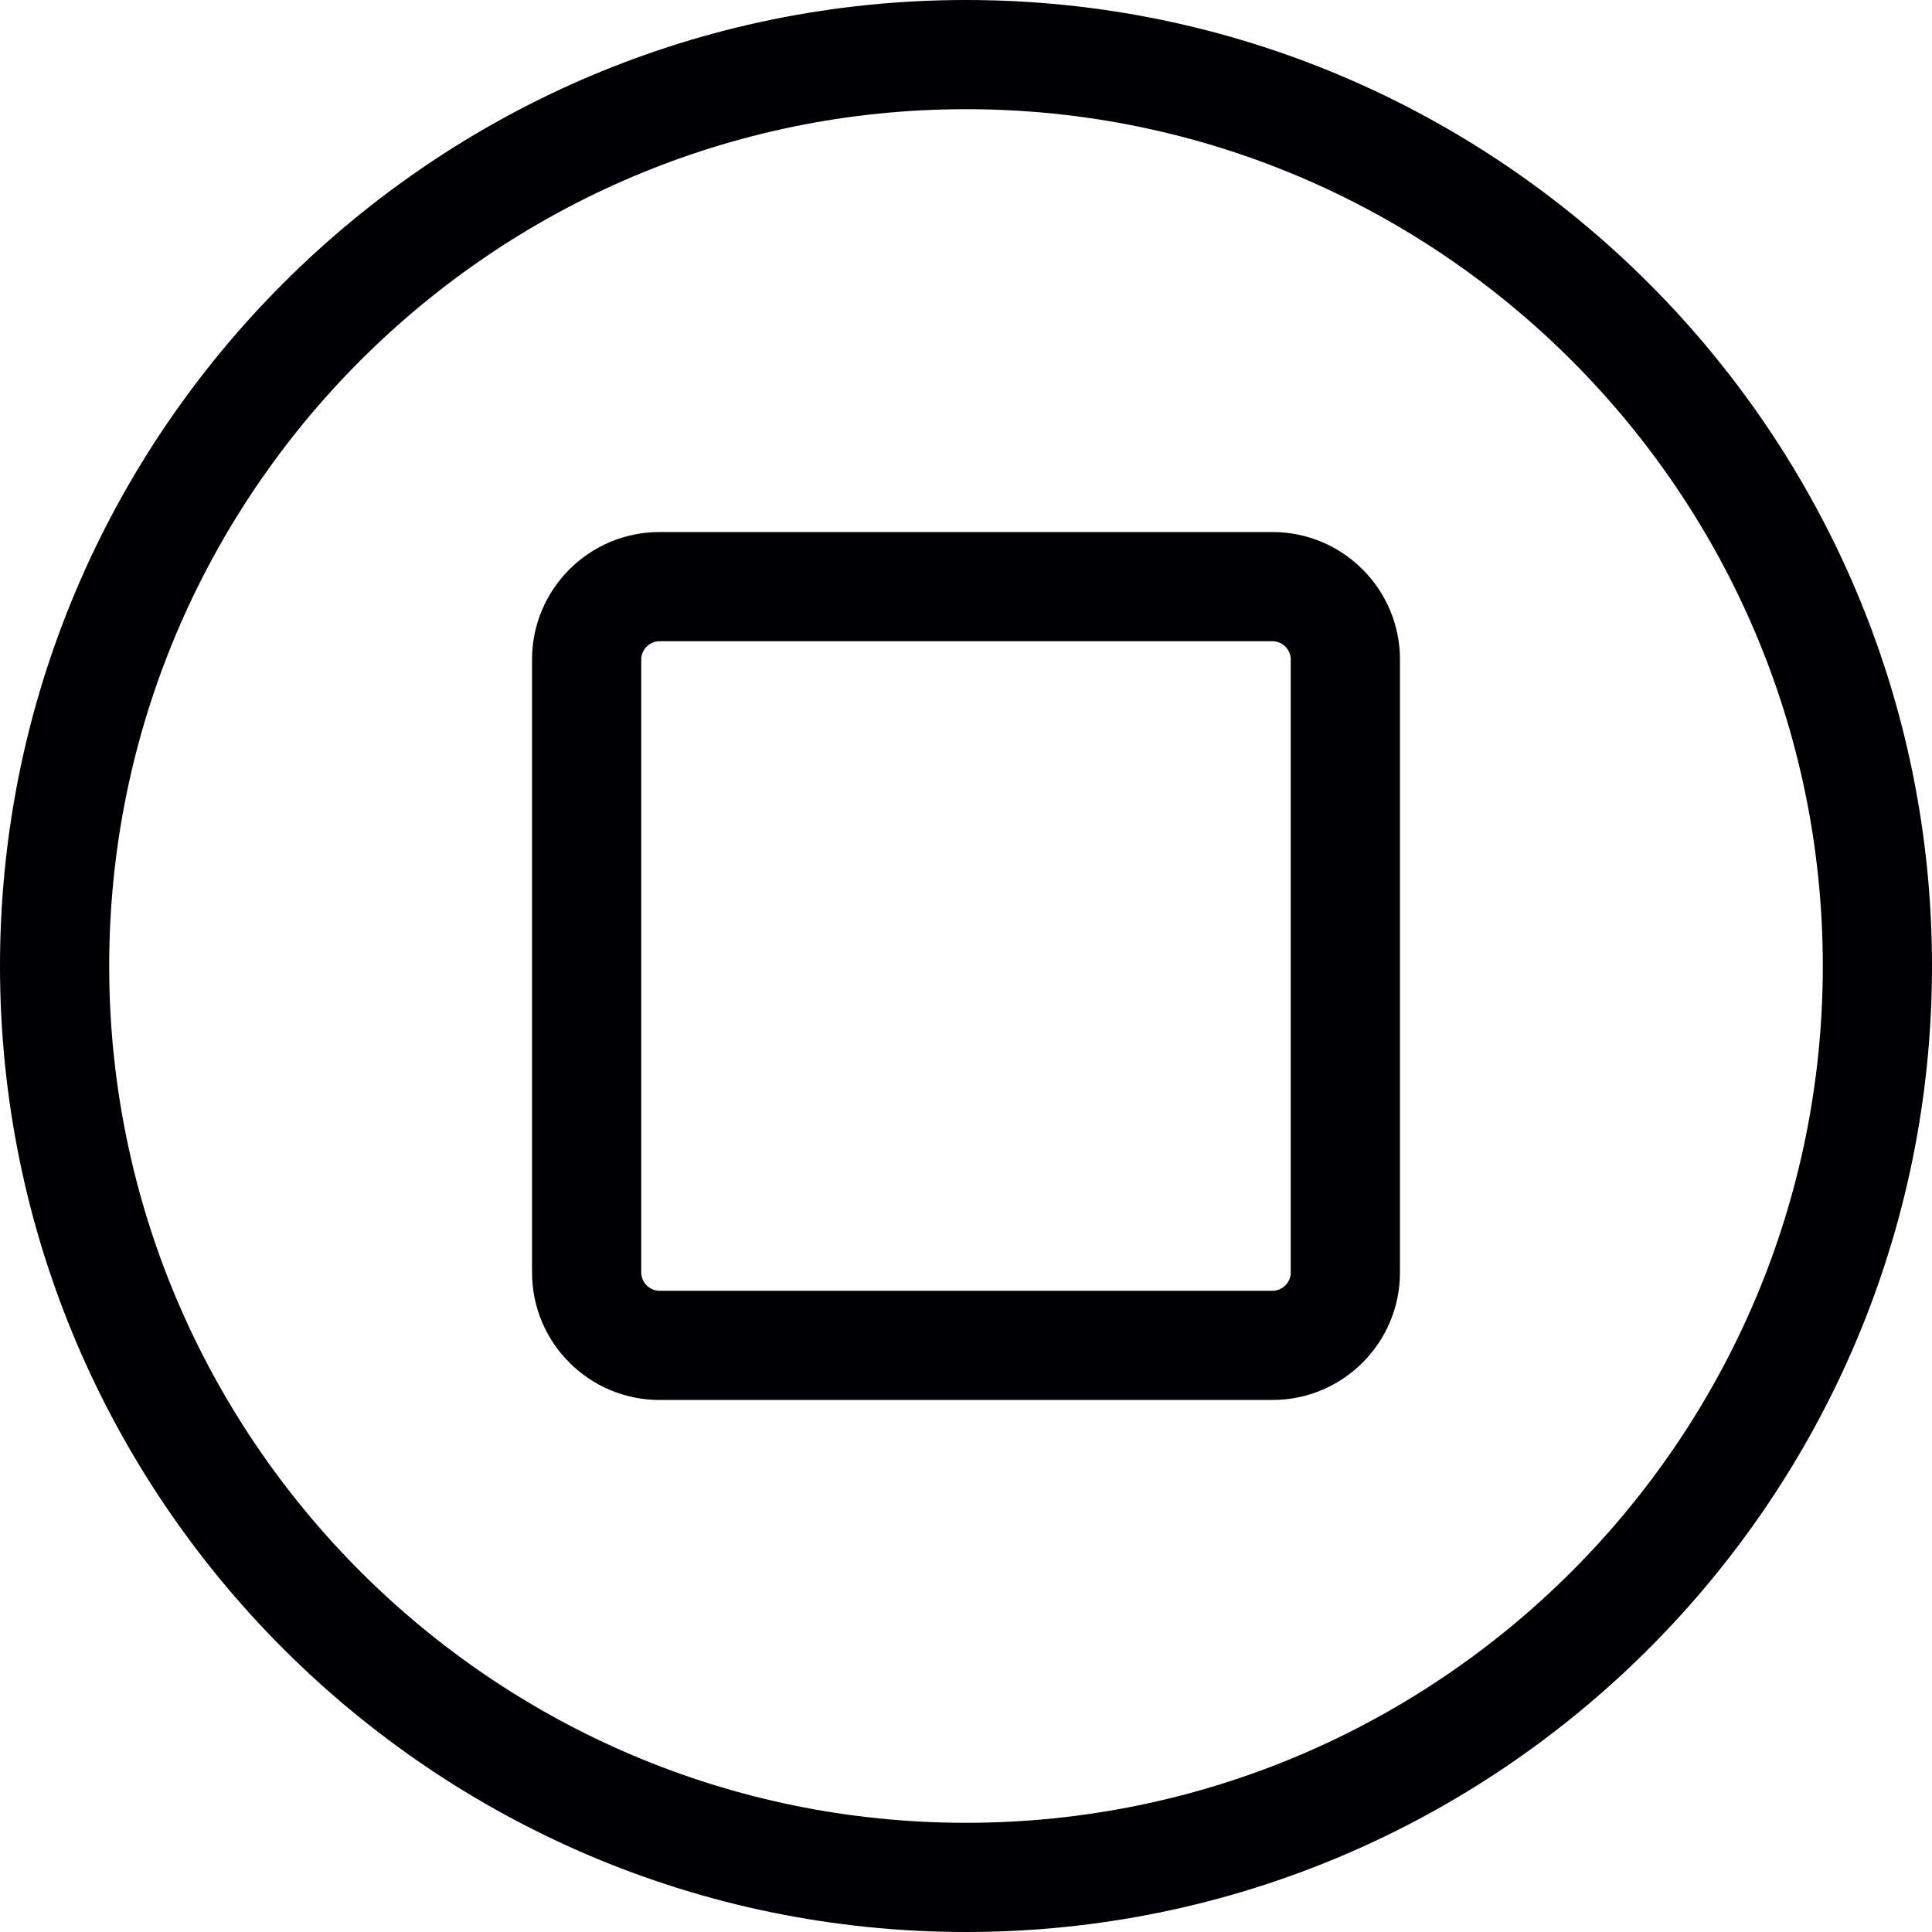 <svg height="200px" width="200px" version="1.1" id="Capa_1" xmlns="http://www.w3.org/2000/svg"
    xmlns:xlink="http://www.w3.org/1999/xlink" viewBox="0 0 265.405 265.405" xml:space="preserve" fill="#000000">
    <g id="SVGRepo_bgCarrier" stroke-width="0"></g>
    <g id="SVGRepo_tracerCarrier" stroke-linecap="round" stroke-linejoin="round"></g>
    <g id="SVGRepo_iconCarrier">
        <g>
            <path style="fill:#000002;"
                d="M132.703,0C59.53,0,0,59.53,0,132.702s59.53,132.702,132.703,132.702 c73.172,0,132.702-59.53,132.702-132.702S205.875,0,132.703,0z M132.703,250.405C67.801,250.405,15,197.604,15,132.702 S67.801,15,132.703,15c64.901,0,117.702,52.801,117.702,117.702S197.604,250.405,132.703,250.405z">
            </path>
            <path style="fill:#000002;"
                d="M174.816,73.089H90.589c-9.649,0-17.5,7.851-17.5,17.5v84.227c0,9.649,7.851,17.5,17.5,17.5h84.227 c9.649,0,17.5-7.851,17.5-17.5V90.589C192.316,80.94,184.465,73.089,174.816,73.089z M177.316,174.816c0,1.355-1.145,2.5-2.5,2.5 H90.589c-1.355,0-2.5-1.145-2.5-2.5V90.589c0-1.355,1.145-2.5,2.5-2.5h84.227c1.355,0,2.5,1.145,2.5,2.5V174.816z">
            </path>
        </g>
    </g>
</svg>